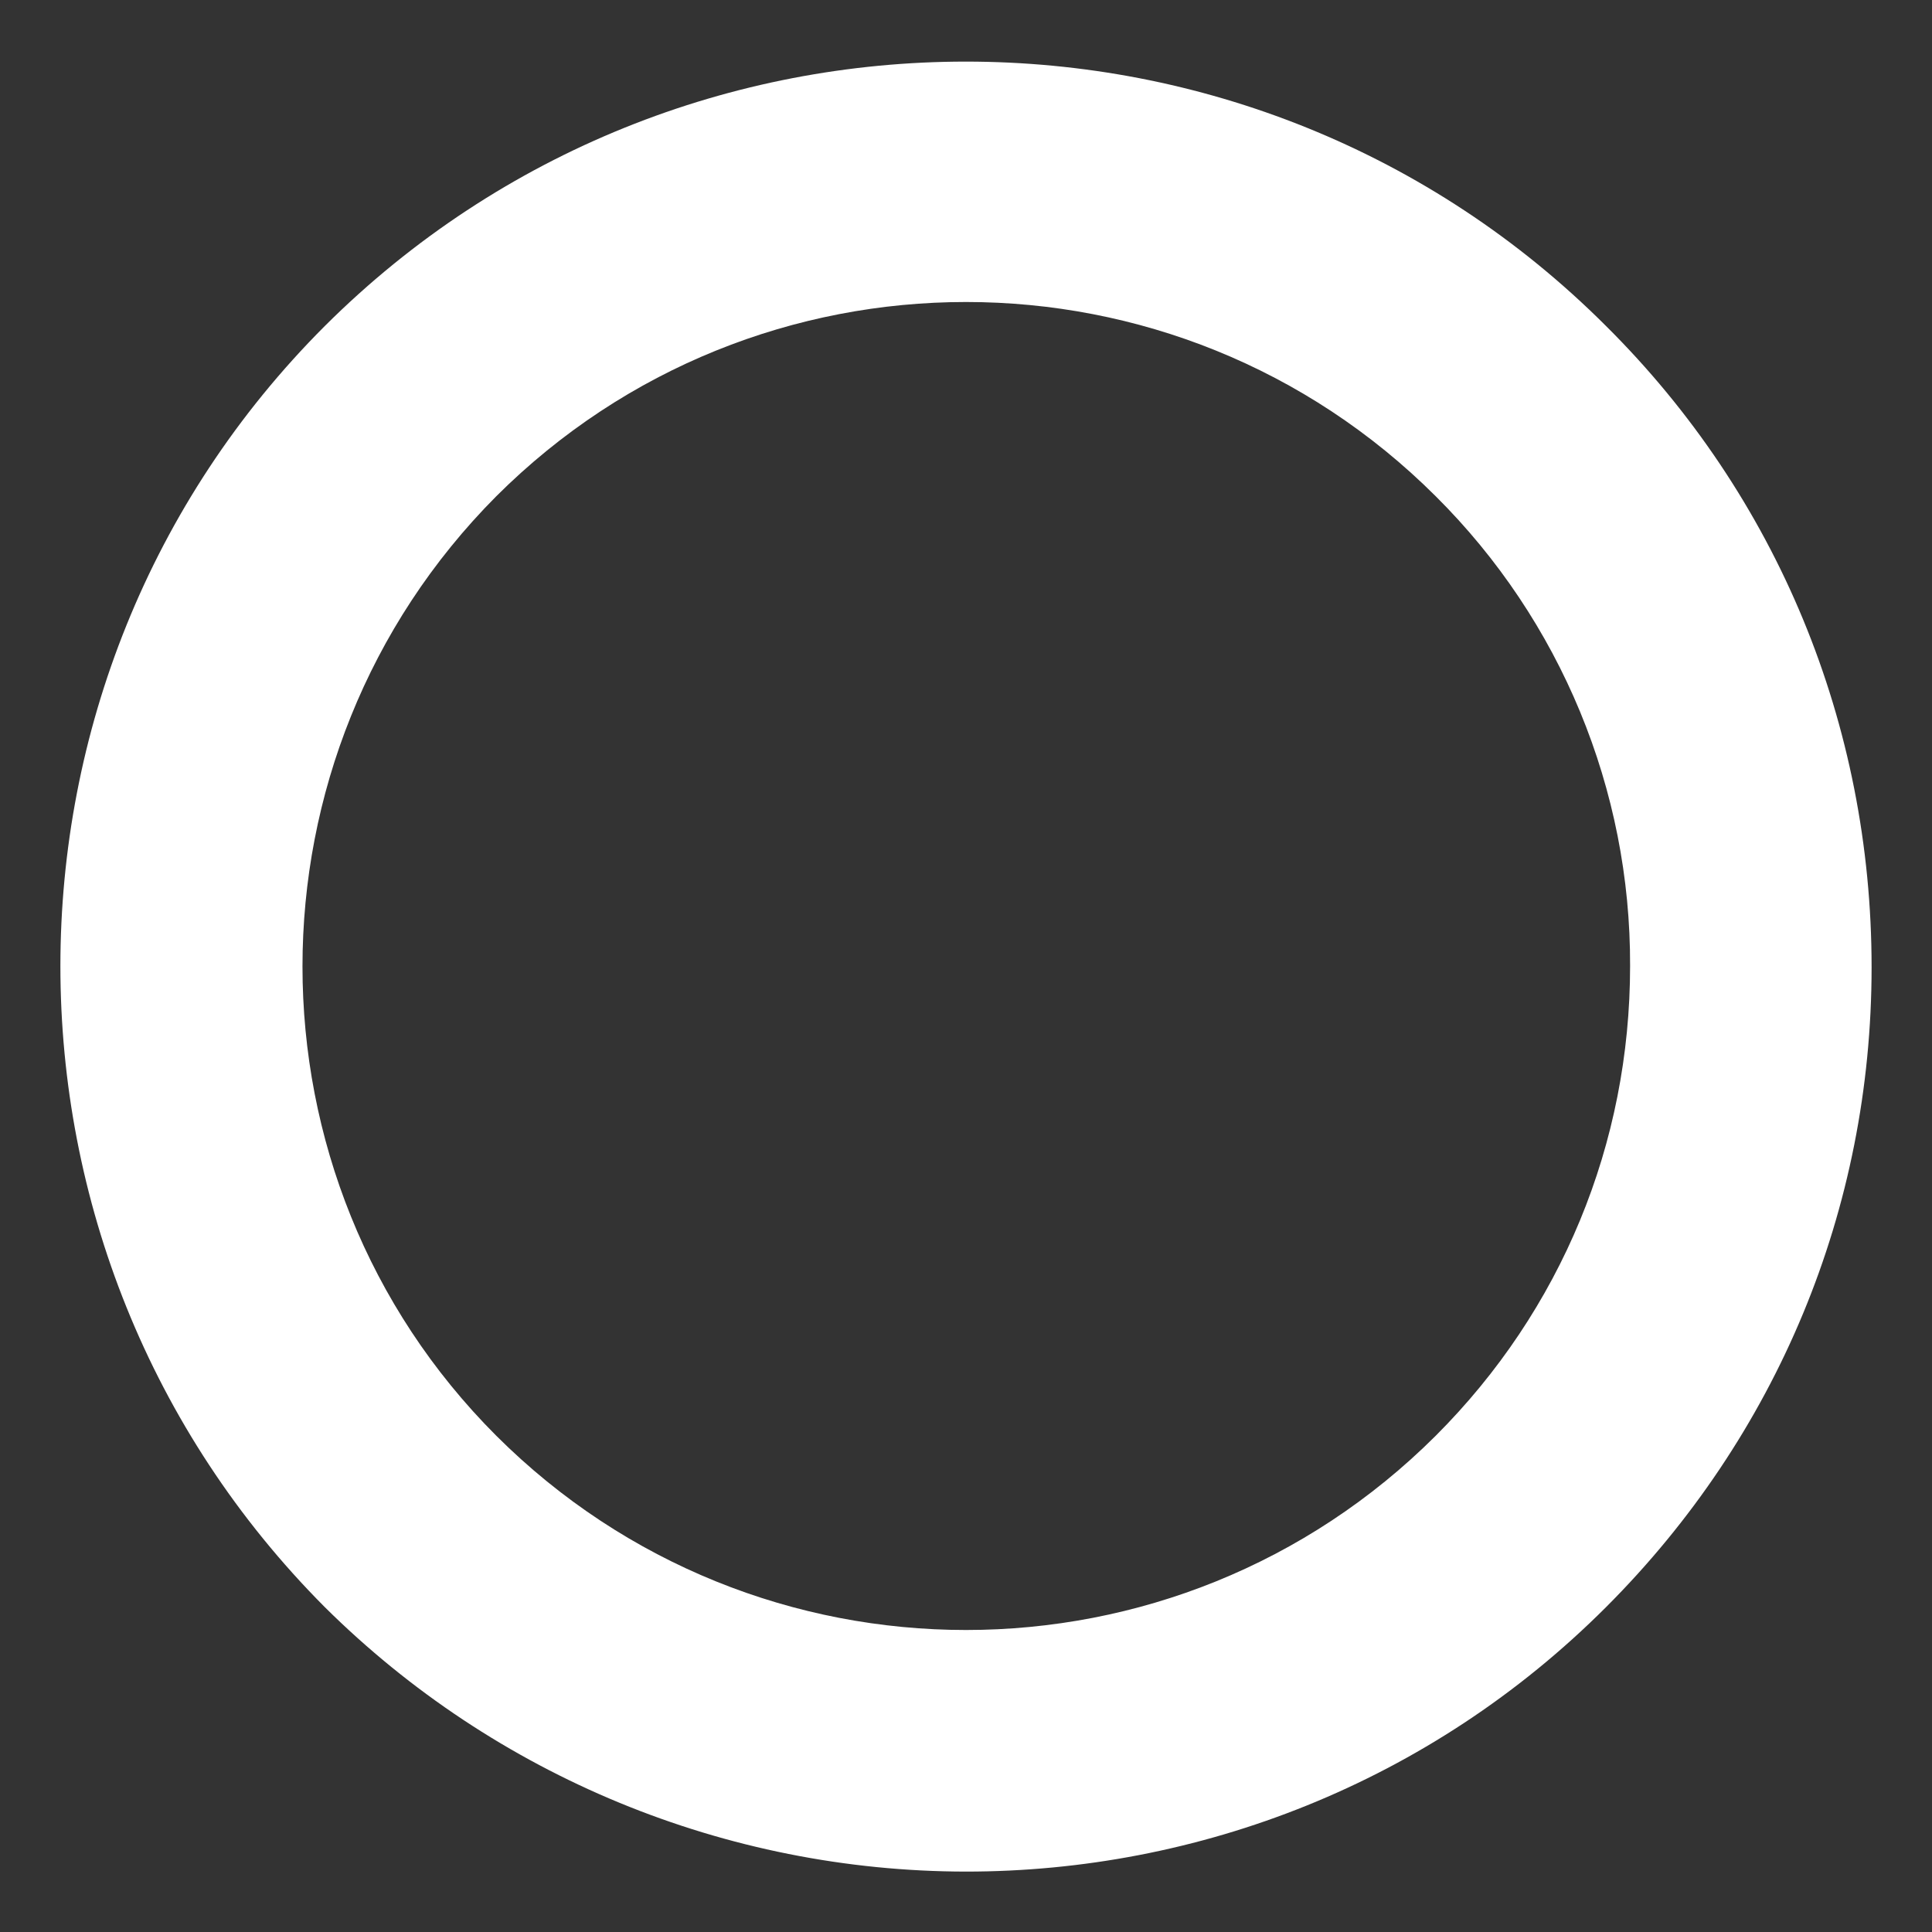 ﻿<?xml version="1.0" encoding="utf-8"?>
<svg version="1.1" xmlns:xlink="http://www.w3.org/1999/xlink" width="30px" height="30px" xmlns="http://www.w3.org/2000/svg">
  <rect width="100%" height="100%" fill="#333333" stroke="none"/>
  <g transform="matrix(1 0 0 1 -18 -70 )">
    <path d="M 29.062 15.019  C 29.062 11.25  27.6 7.706  24.938 5.062  C 19.462 -0.412  10.537 -0.412  5.044 5.062  C -0.431 10.537  -0.431 19.462  5.044 24.956  C 7.692 27.582  11.27 29.058  15 29.062  C 18.6 29.062  22.2 27.694  24.938 24.956  C 27.6 22.294  29.062 18.769  29.062 15.019  Z M 25.312 15  C 25.312 17.756  24.244 20.344  22.294 22.294  C 18.263 26.316  11.737 26.316  7.706 22.294  C 3.694 18.281  3.694 11.738  7.706 7.706  C 11.737 3.684  18.263 3.684  22.294 7.706  C 24.235 9.636  25.322 12.263  25.312 15  Z " fill-rule="nonzero" fill="#ffffff" stroke="none" transform="matrix(1 0 0 1 18 70 )" />
  </g>
</svg>